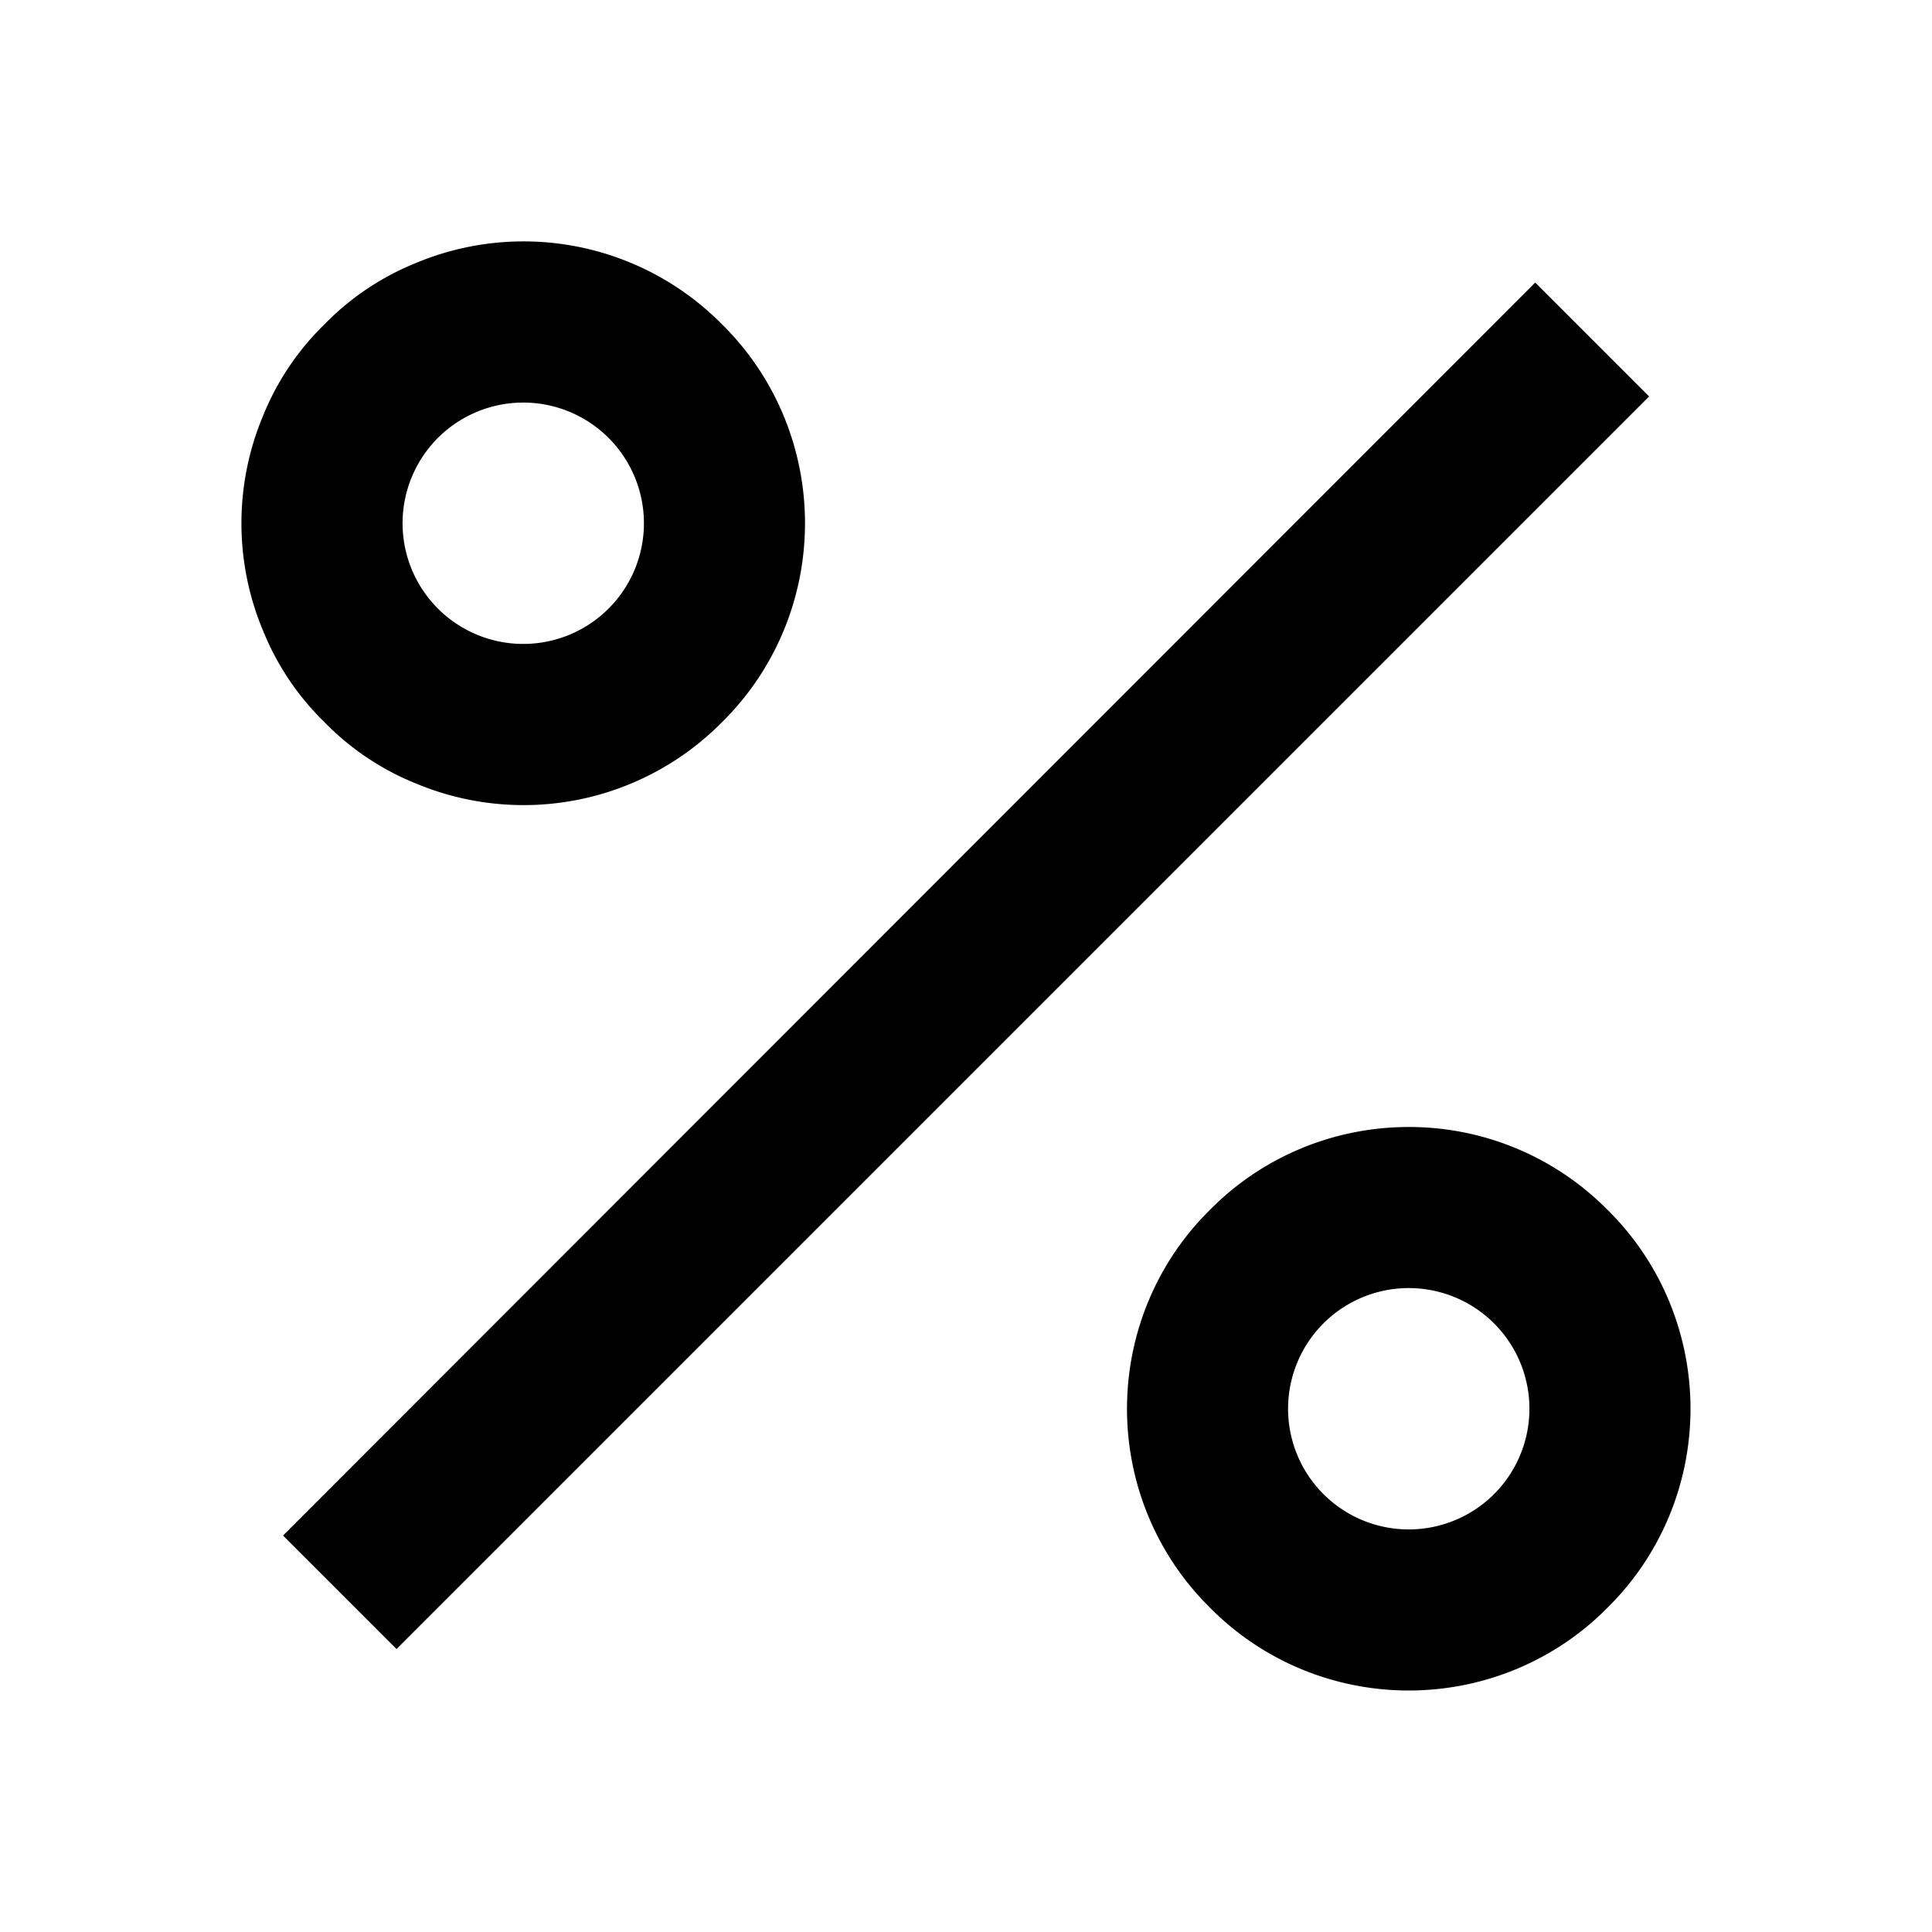 <svg width="24" height="24" fill="none" xmlns="http://www.w3.org/2000/svg"><mask id="a" style="mask-type:alpha" maskUnits="userSpaceOnUse" x="0" y="0" width="24" height="24"><path d="M24 0H0v24h24V0Z" fill="#fff"/></mask><g mask="url(#a)"><path fill-rule="evenodd" clip-rule="evenodd" d="M19.97 19.97c.66-.65 1.03-1.54 1.03-2.47 0-.93-.37-1.82-1.03-2.47A3.464 3.464 0 0 0 17.5 14c-.93 0-1.82.37-2.47 1.03-.66.65-1.03 1.54-1.03 2.47 0 .93.37 1.82 1.03 2.47.65.66 1.54 1.03 2.47 1.03.93 0 1.82-.37 2.47-1.03Zm-1.41-1.41a1.499 1.499 0 1 0-2.12-2.12 1.499 1.499 0 1 0 2.12 2.12ZM5.16 9.73a3.464 3.464 0 0 0 3.81-.76C9.63 8.32 10 7.43 10 6.5c0-.93-.37-1.82-1.03-2.47a3.464 3.464 0 0 0-3.81-.76c-.42.17-.81.43-1.13.76-.33.32-.59.71-.76 1.13a3.45 3.45 0 0 0 0 2.68c.17.42.43.81.76 1.13.32.33.71.59 1.13.76Zm2.4-2.17a1.499 1.499 0 1 0-2.12-2.12 1.499 1.499 0 1 0 2.12 2.12Zm11.506-4.045-15.55 15.56 1.41 1.41 15.56-15.56-1.41-1.41h-.01Z" fill="currentColor"/></g></svg>